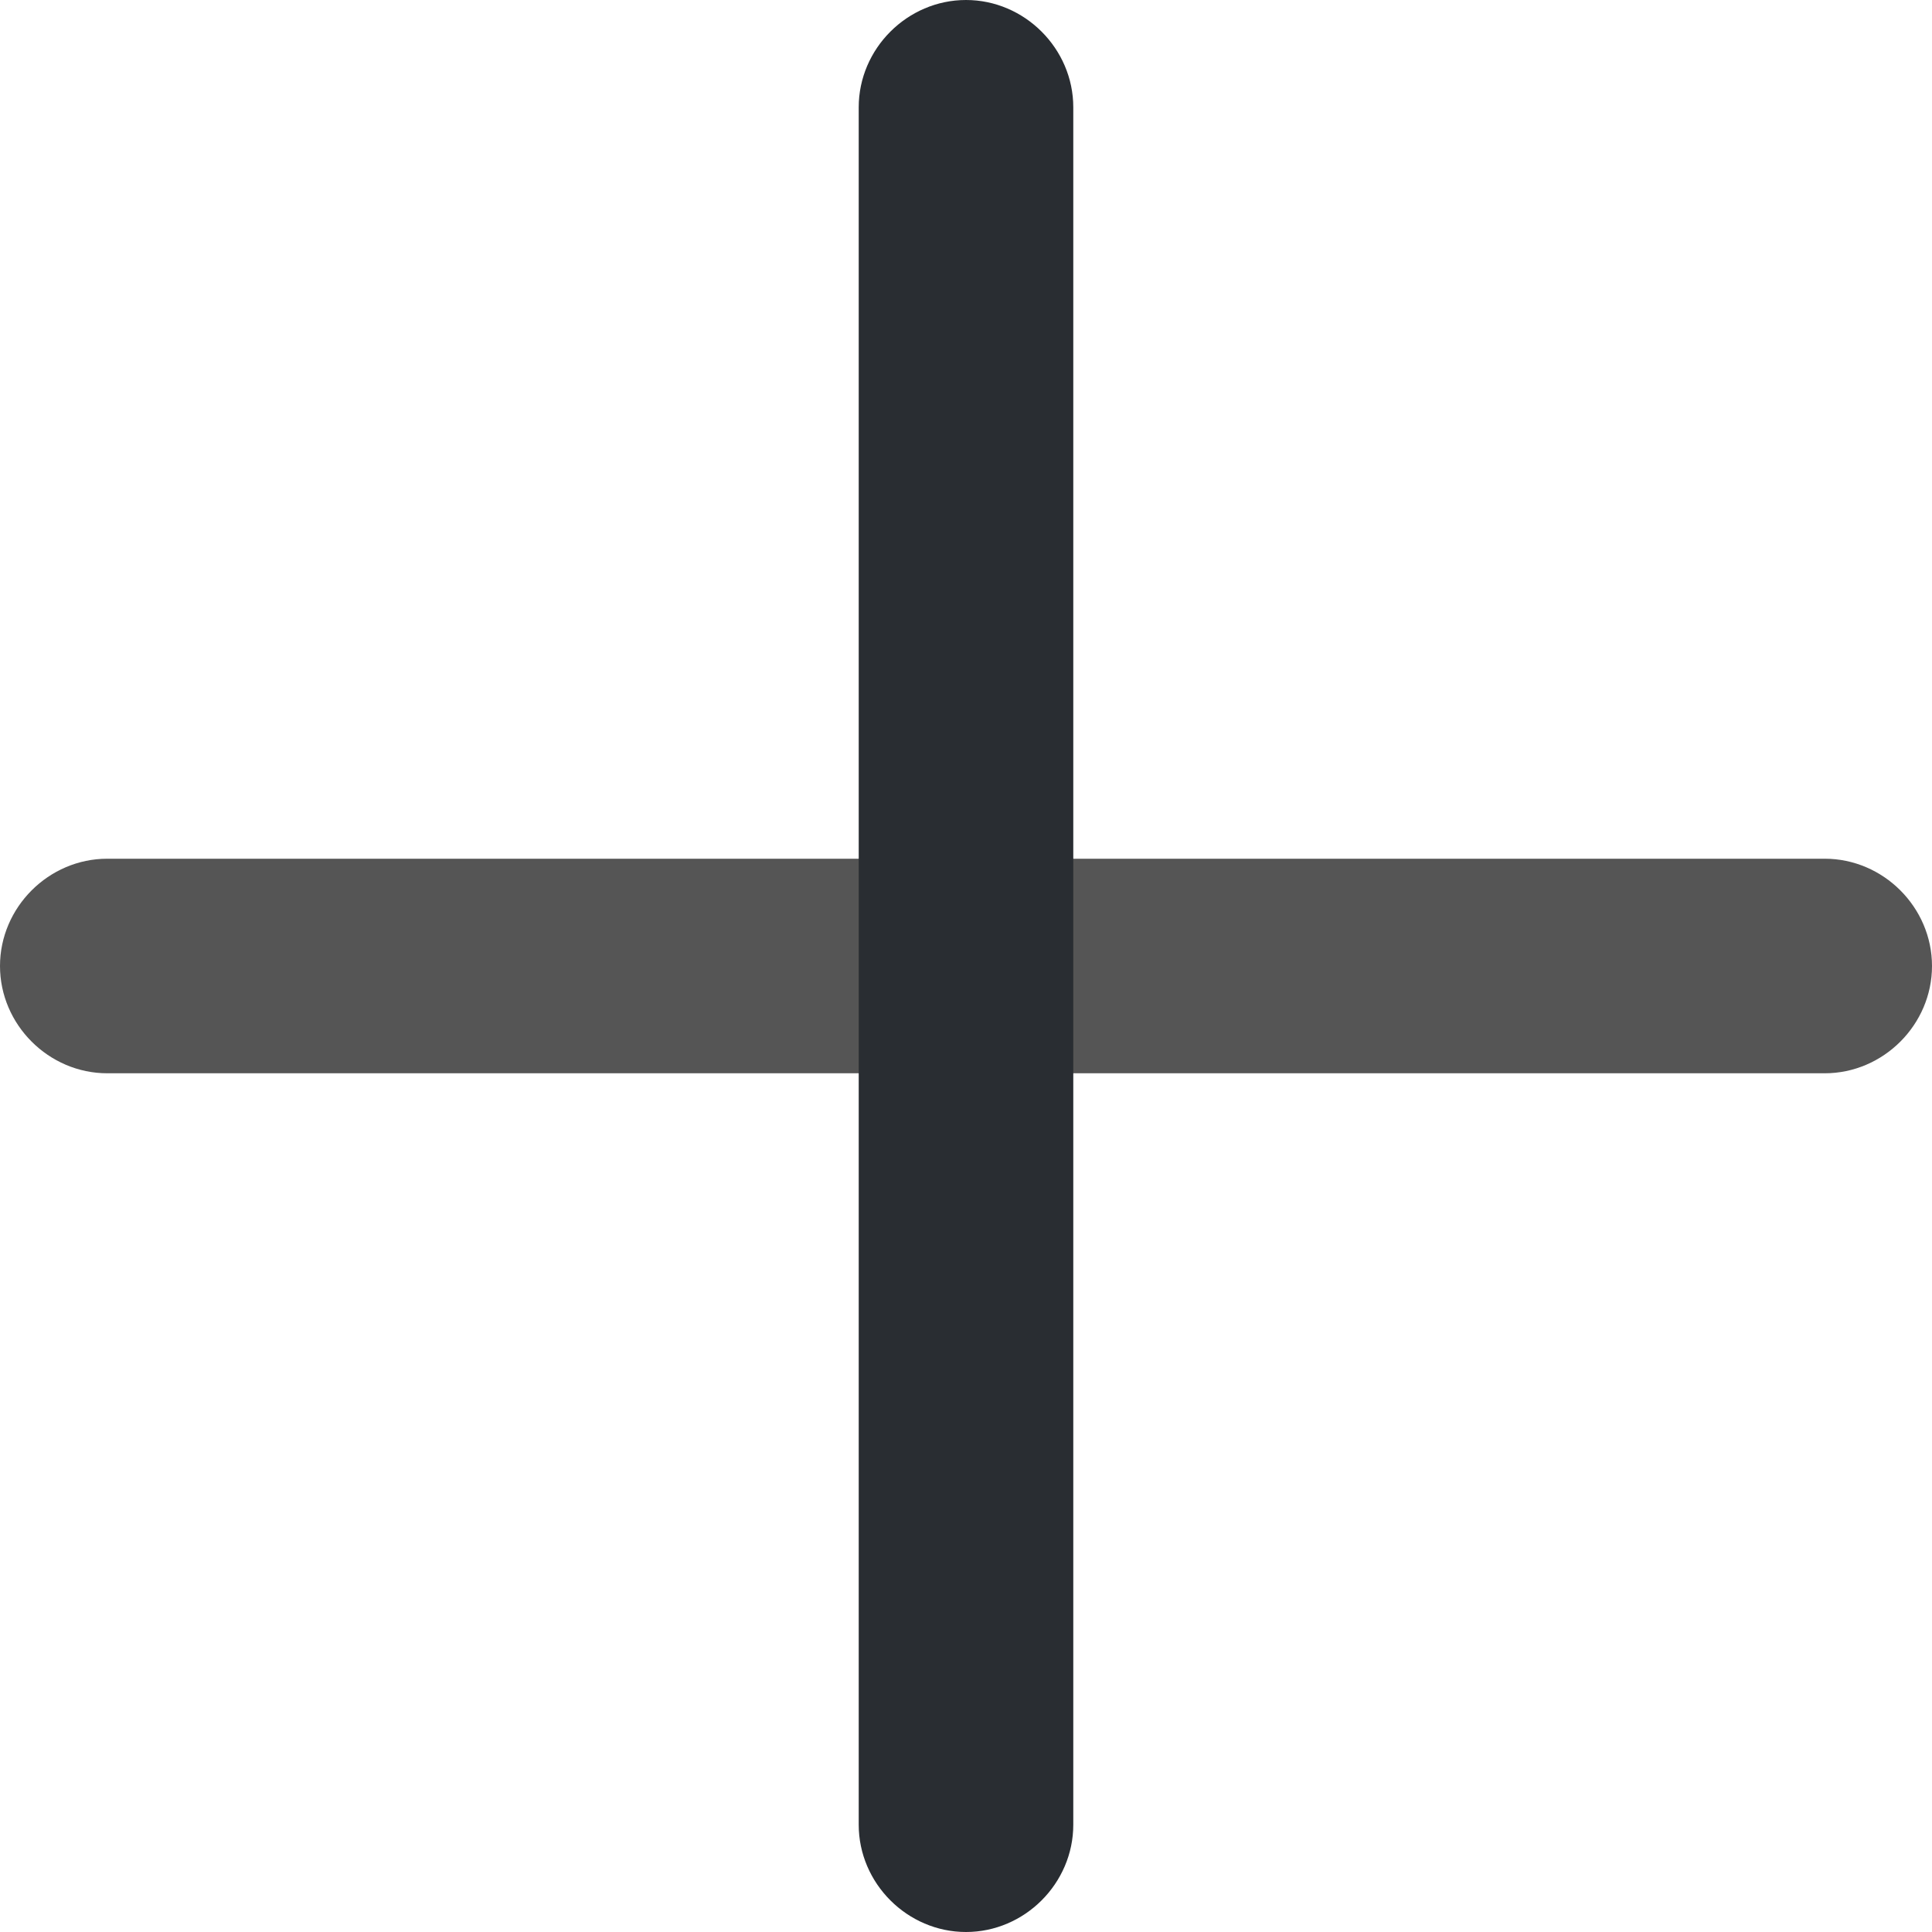 <svg width="17" height="17" viewBox="0 0 17 17" fill="none" xmlns="http://www.w3.org/2000/svg">
<g id="&#240;&#159;&#166;&#134; icon &#34;add&#34;">
<g id="Group">
<path id="Vector" d="M16.056 9.444H0.944C0.428 9.444 0 9.016 0 8.5C0 7.984 0.428 7.556 0.944 7.556H16.056C16.572 7.556 17 7.984 17 8.5C17 9.016 16.572 9.444 16.056 9.444Z" fill="#555555"/>
<path id="Vector_2" d="M8.5 17C7.984 17 7.556 16.572 7.556 16.056V0.944C7.556 0.428 7.984 0 8.5 0C9.016 0 9.444 0.428 9.444 0.944V16.056C9.444 16.572 9.016 17 8.5 17Z" fill="#292D32"/>
</g>
</g>
</svg>
